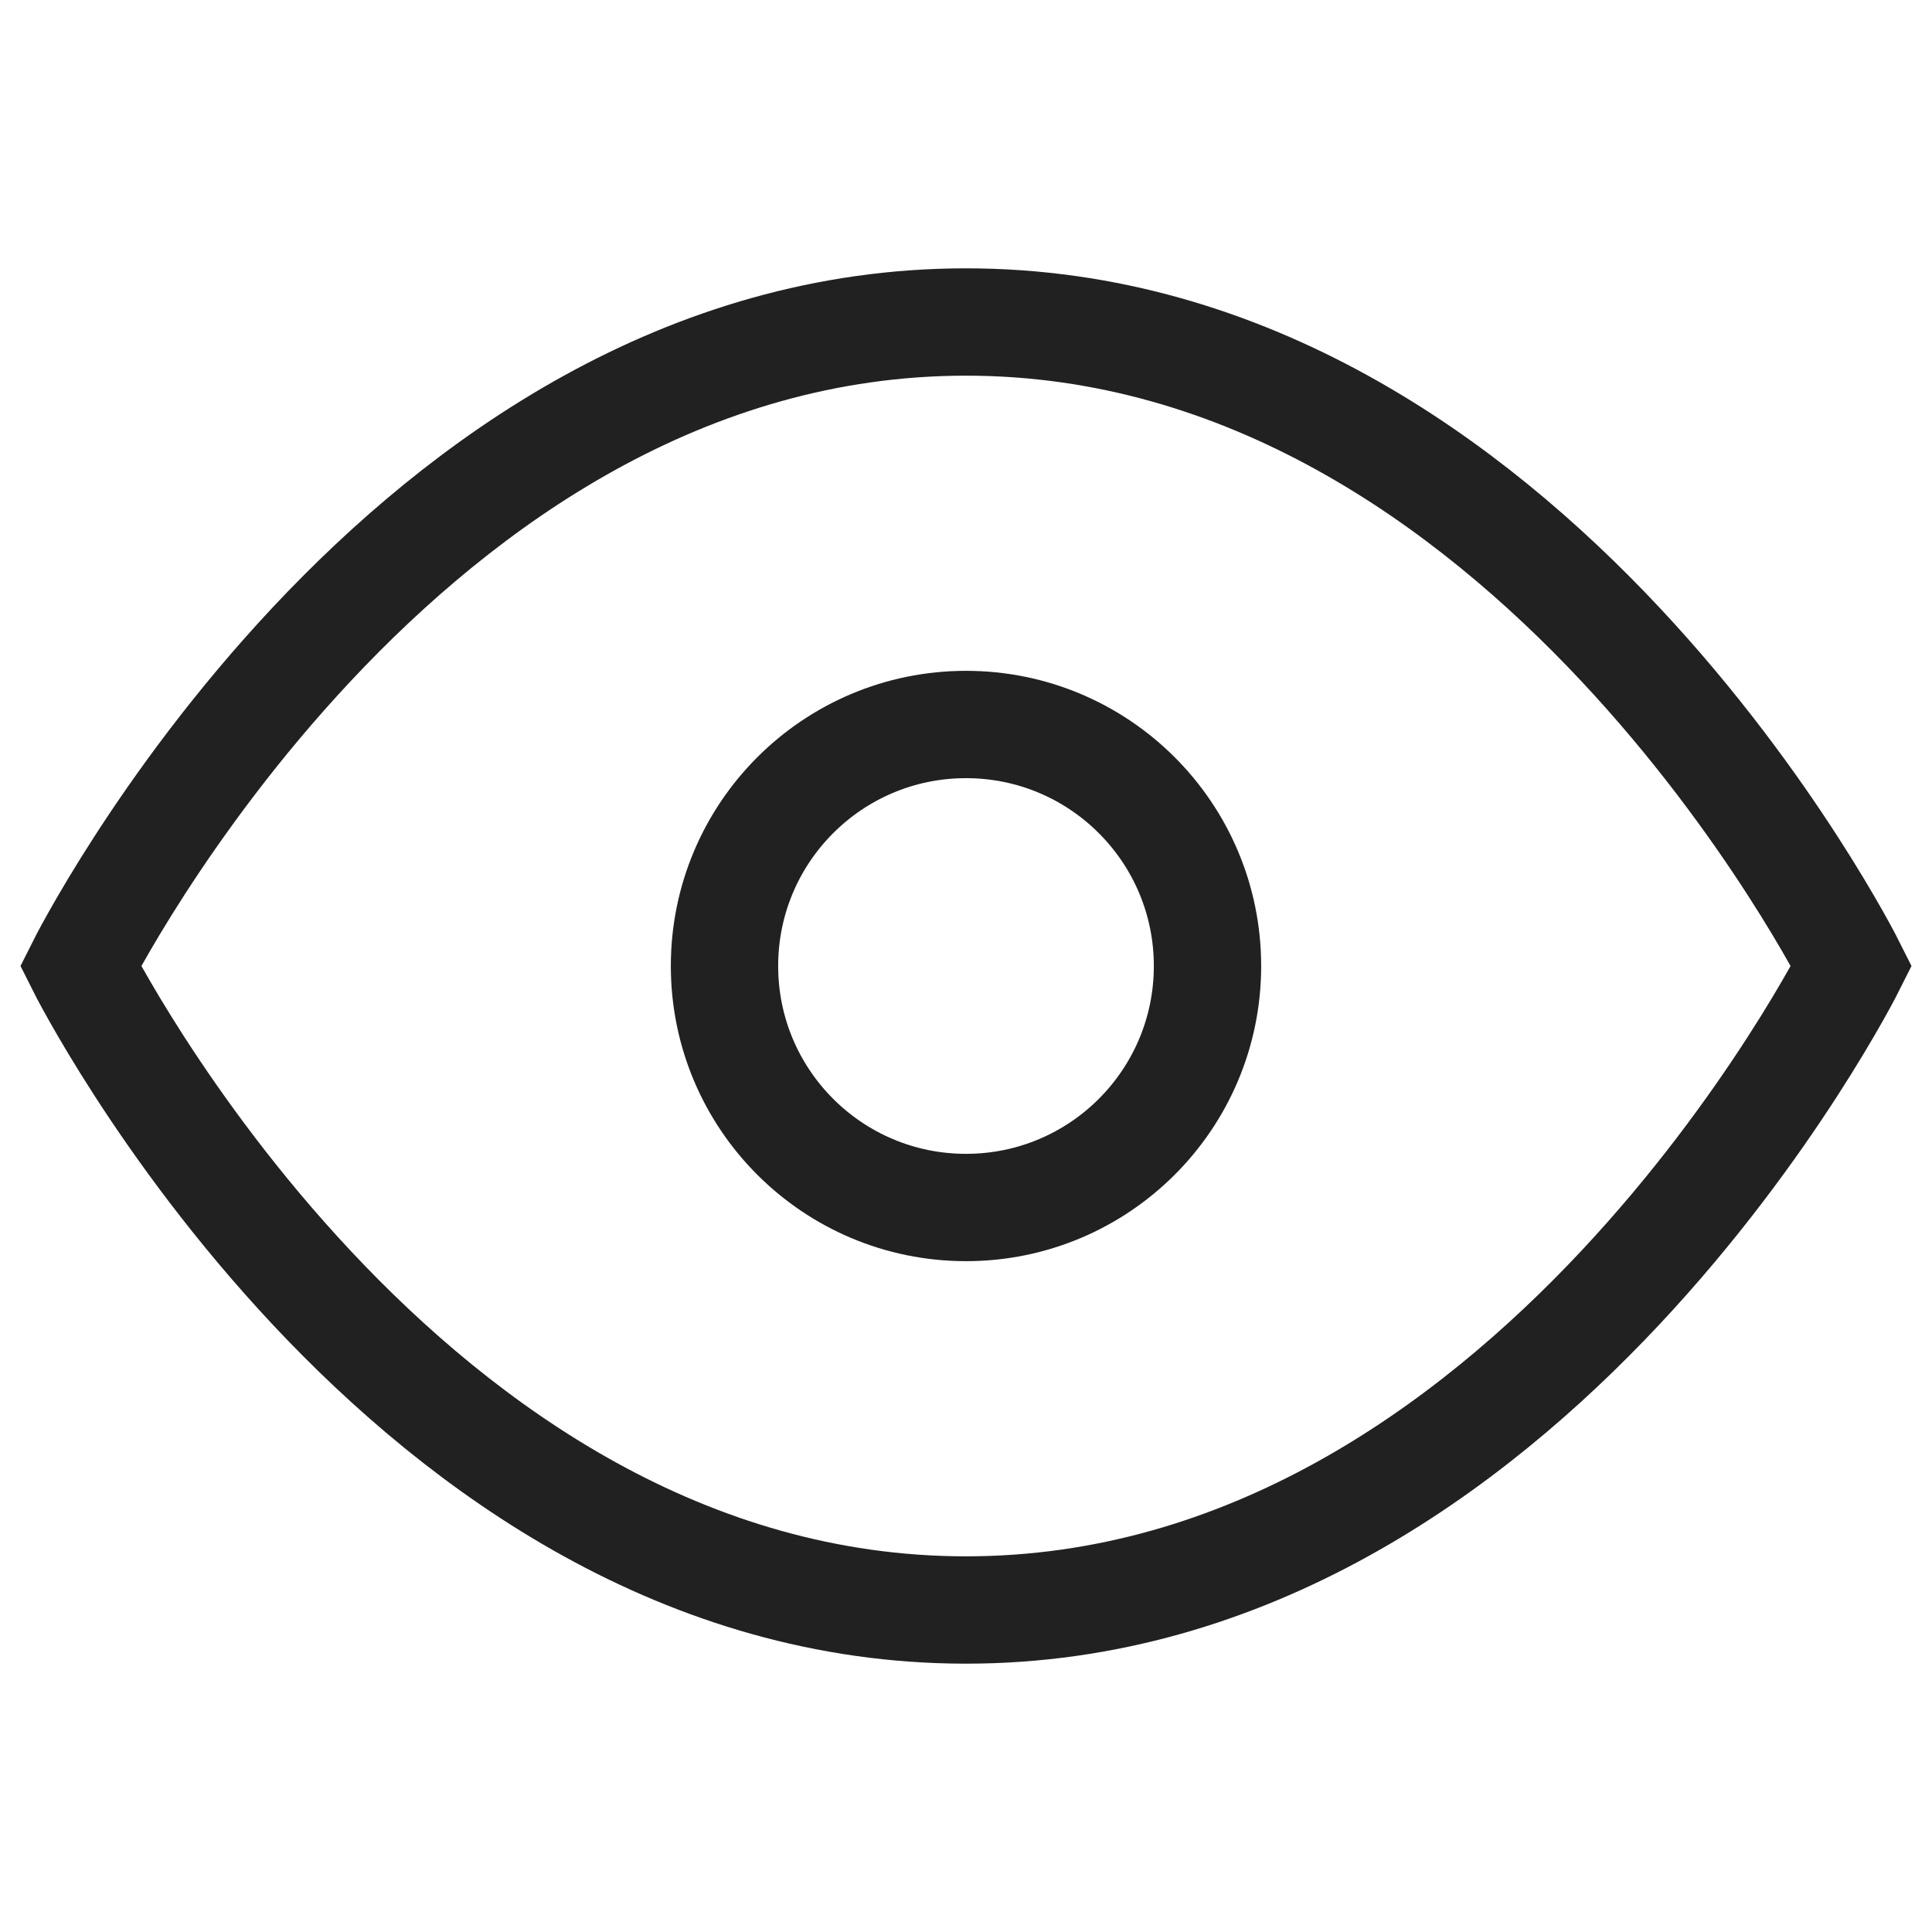 <svg width="14" height="14" viewBox="0 0 18 18" fill="none" xmlns="http://www.w3.org/2000/svg">
<g clip-path="url(#clip0)">
<rect width="1440" height="999" transform="translate(-1332 -43)"/>
<path d="M-178.5 -4C-178.5 -5.933 -176.933 -7.5 -175 -7.5H34C35.933 -7.5 37.5 -5.933 37.5 -4V24C37.5 25.933 35.933 27.5 34 27.5H-175C-176.933 27.5 -178.5 25.933 -178.5 24V-4Z" stroke="#212121"/>
<path d="M0.75 9C0.75 9 3.75 3 9 3C14.25 3 17.25 9 17.25 9C17.25 9 14.25 15 9 15C3.75 15 0.75 9 0.75 9Z" stroke="#212121" strokeWidth="1.5" strokeLinecap="round" strokeLinejoin="round"/>
<path d="M9 11.25C10.243 11.25 11.25 10.243 11.25 9C11.25 7.757 10.243 6.75 9 6.75C7.757 6.75 6.75 7.757 6.75 9C6.75 10.243 7.757 11.25 9 11.25Z" stroke="#212121" strokeWidth="1.5" strokeLinecap="round" strokeLinejoin="round"/>
</g>
<defs>
<clipPath id="clip0">
<rect width="1440" height="999" transform="translate(-1332 -43)"/>
</clipPath>
</defs>
</svg>